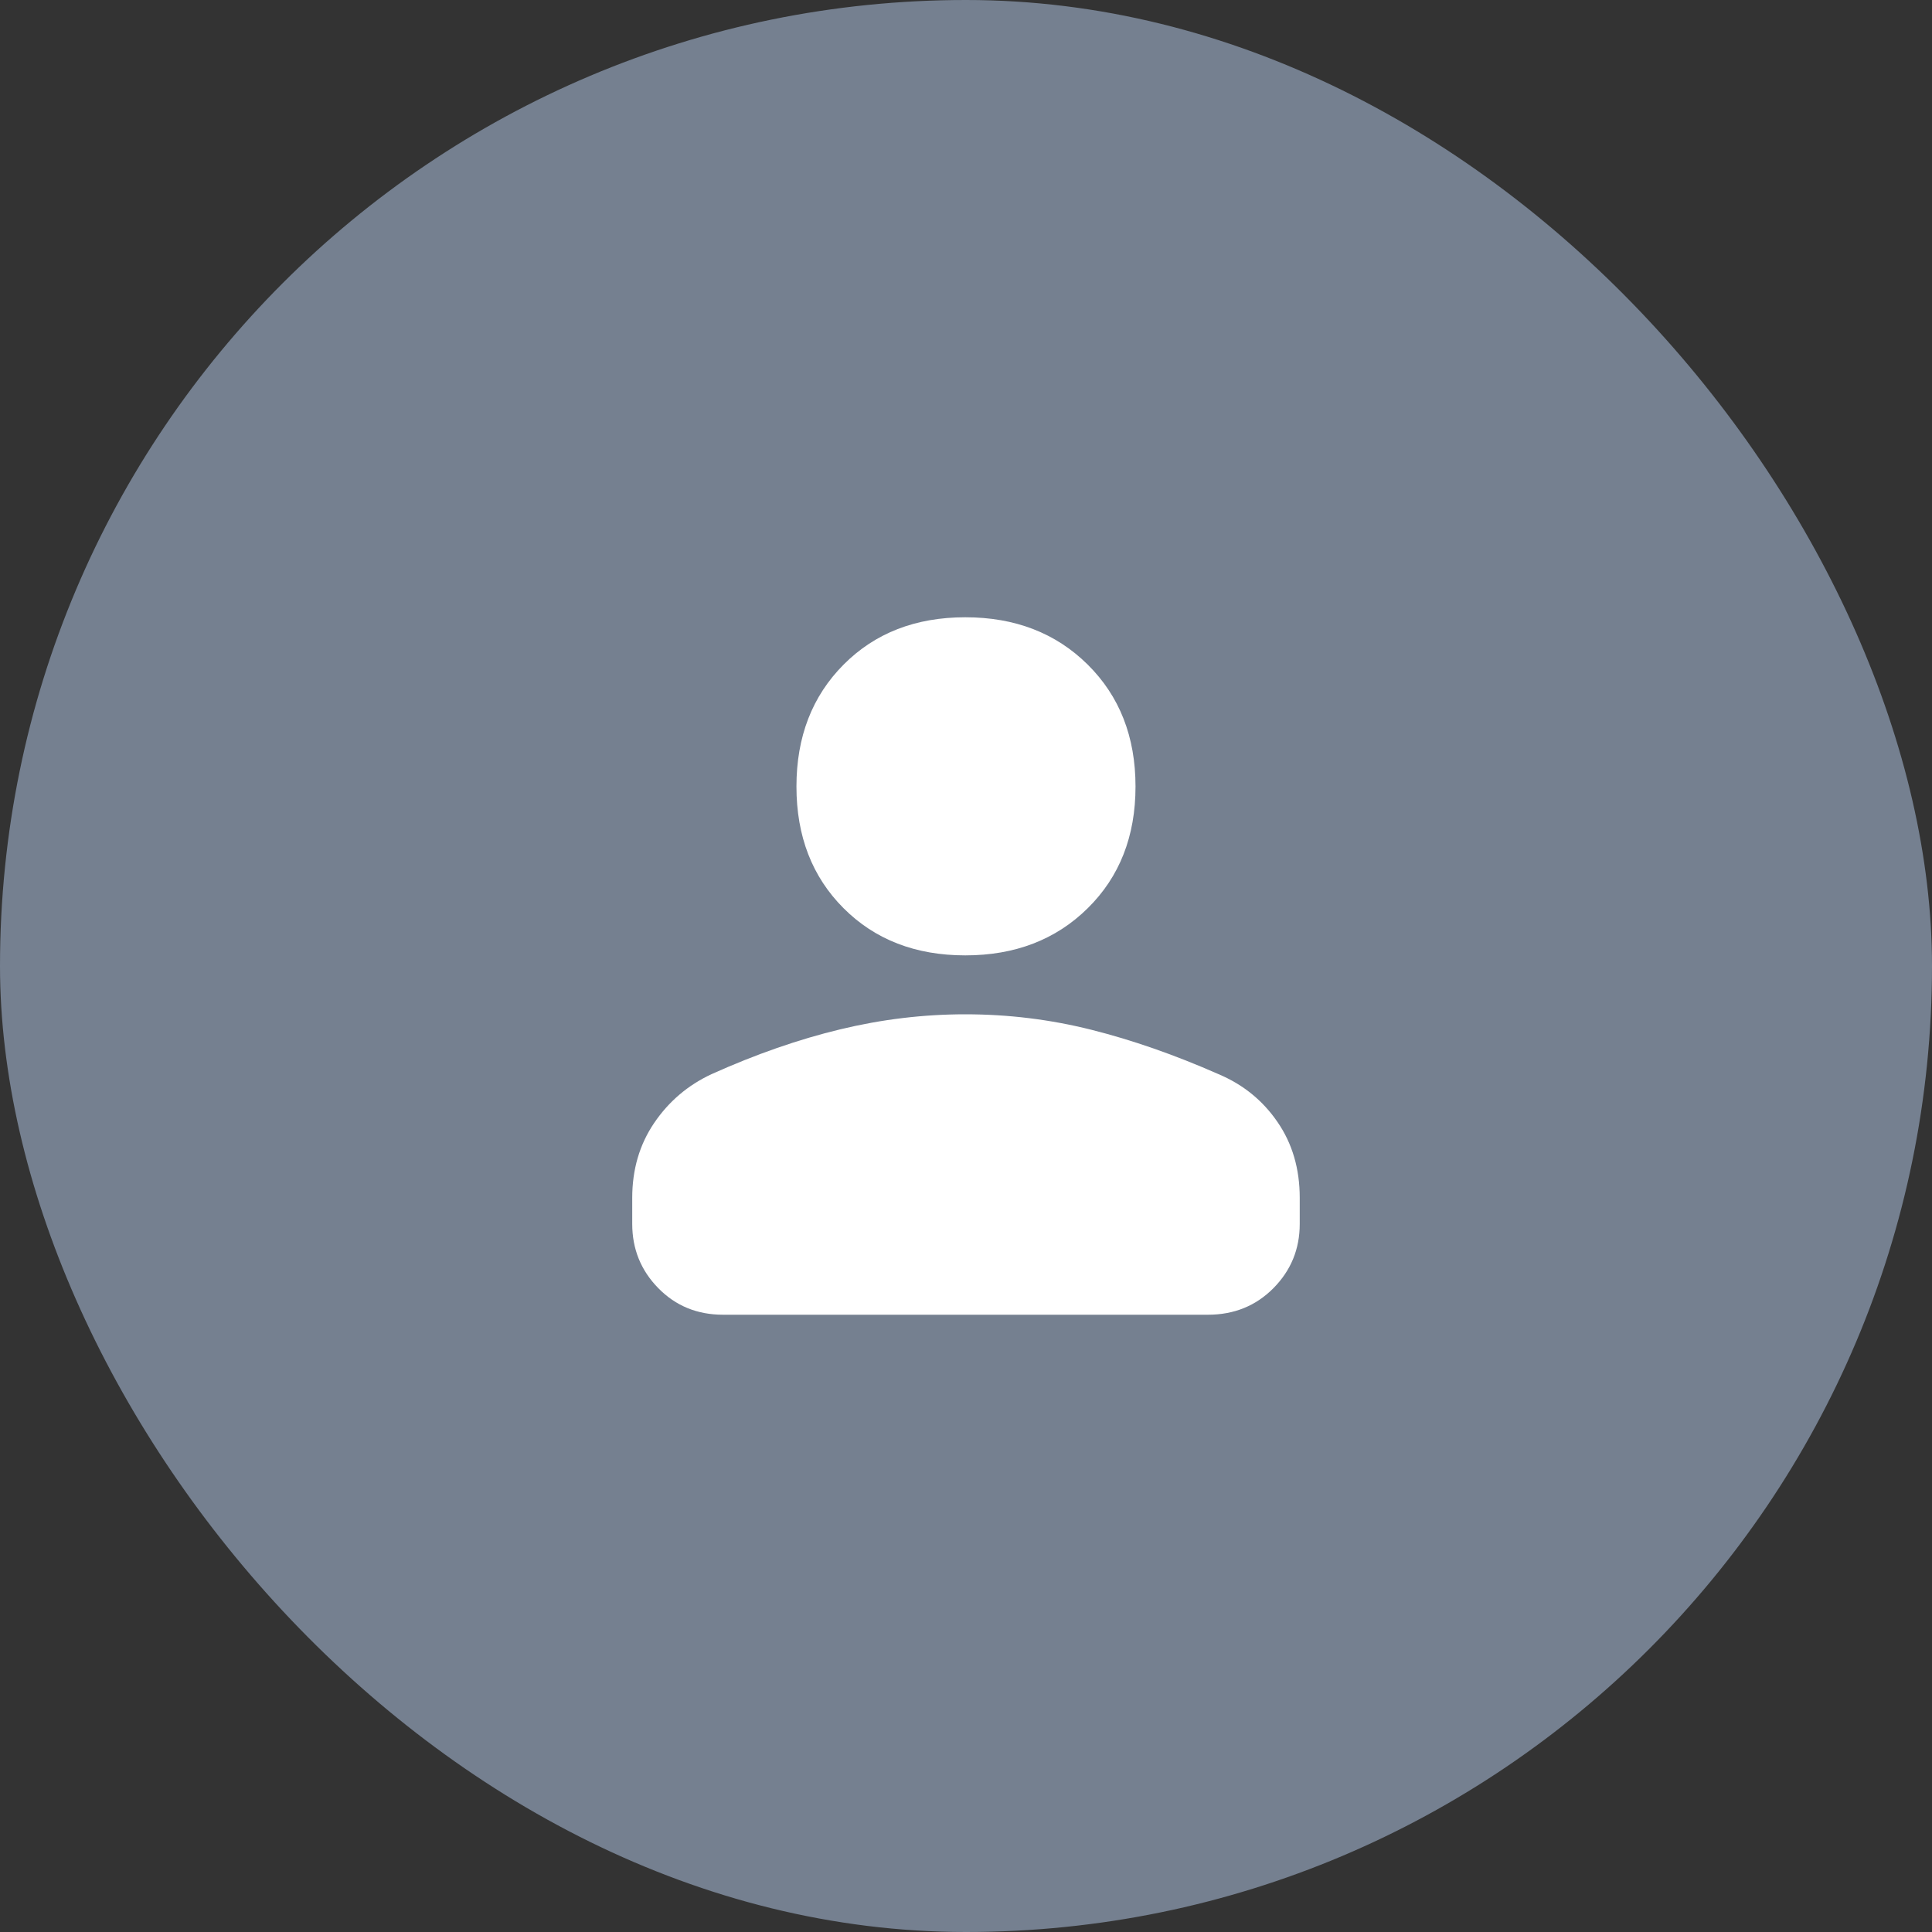 <svg width="50" height="50" viewBox="0 0 50 50" fill="none" xmlns="http://www.w3.org/2000/svg">
<rect x="0" y="0" width="50" height="50" fill="#333333" stroke="none"/>
<rect width="50" height="50" rx="25" fill="#758090"/>
<path d="M24.982 24.725C23.695 24.725 22.645 24.319 21.832 23.505C21.019 22.692 20.612 21.642 20.612 20.355C20.612 19.069 21.019 18.017 21.832 17.2C22.645 16.383 23.695 15.975 24.982 15.975C26.269 15.975 27.325 16.383 28.15 17.2C28.975 18.017 29.387 19.069 29.387 20.355C29.387 21.642 28.975 22.692 28.15 23.505C27.325 24.319 26.269 24.725 24.982 24.725ZM18.712 34.025C18.045 34.025 17.486 33.796 17.037 33.338C16.587 32.879 16.362 32.325 16.362 31.675V31C16.362 30.267 16.551 29.622 16.928 29.065C17.305 28.508 17.8 28.086 18.412 27.8C19.562 27.283 20.675 26.896 21.75 26.638C22.825 26.379 23.902 26.25 24.981 26.25C26.093 26.25 27.18 26.383 28.243 26.65C29.306 26.917 30.404 27.3 31.537 27.8C32.171 28.067 32.679 28.479 33.062 29.038C33.446 29.596 33.637 30.25 33.637 31V31.675C33.637 32.325 33.41 32.879 32.956 33.338C32.501 33.796 31.937 34.025 31.262 34.025H18.712Z" fill="white"/>
</svg>
